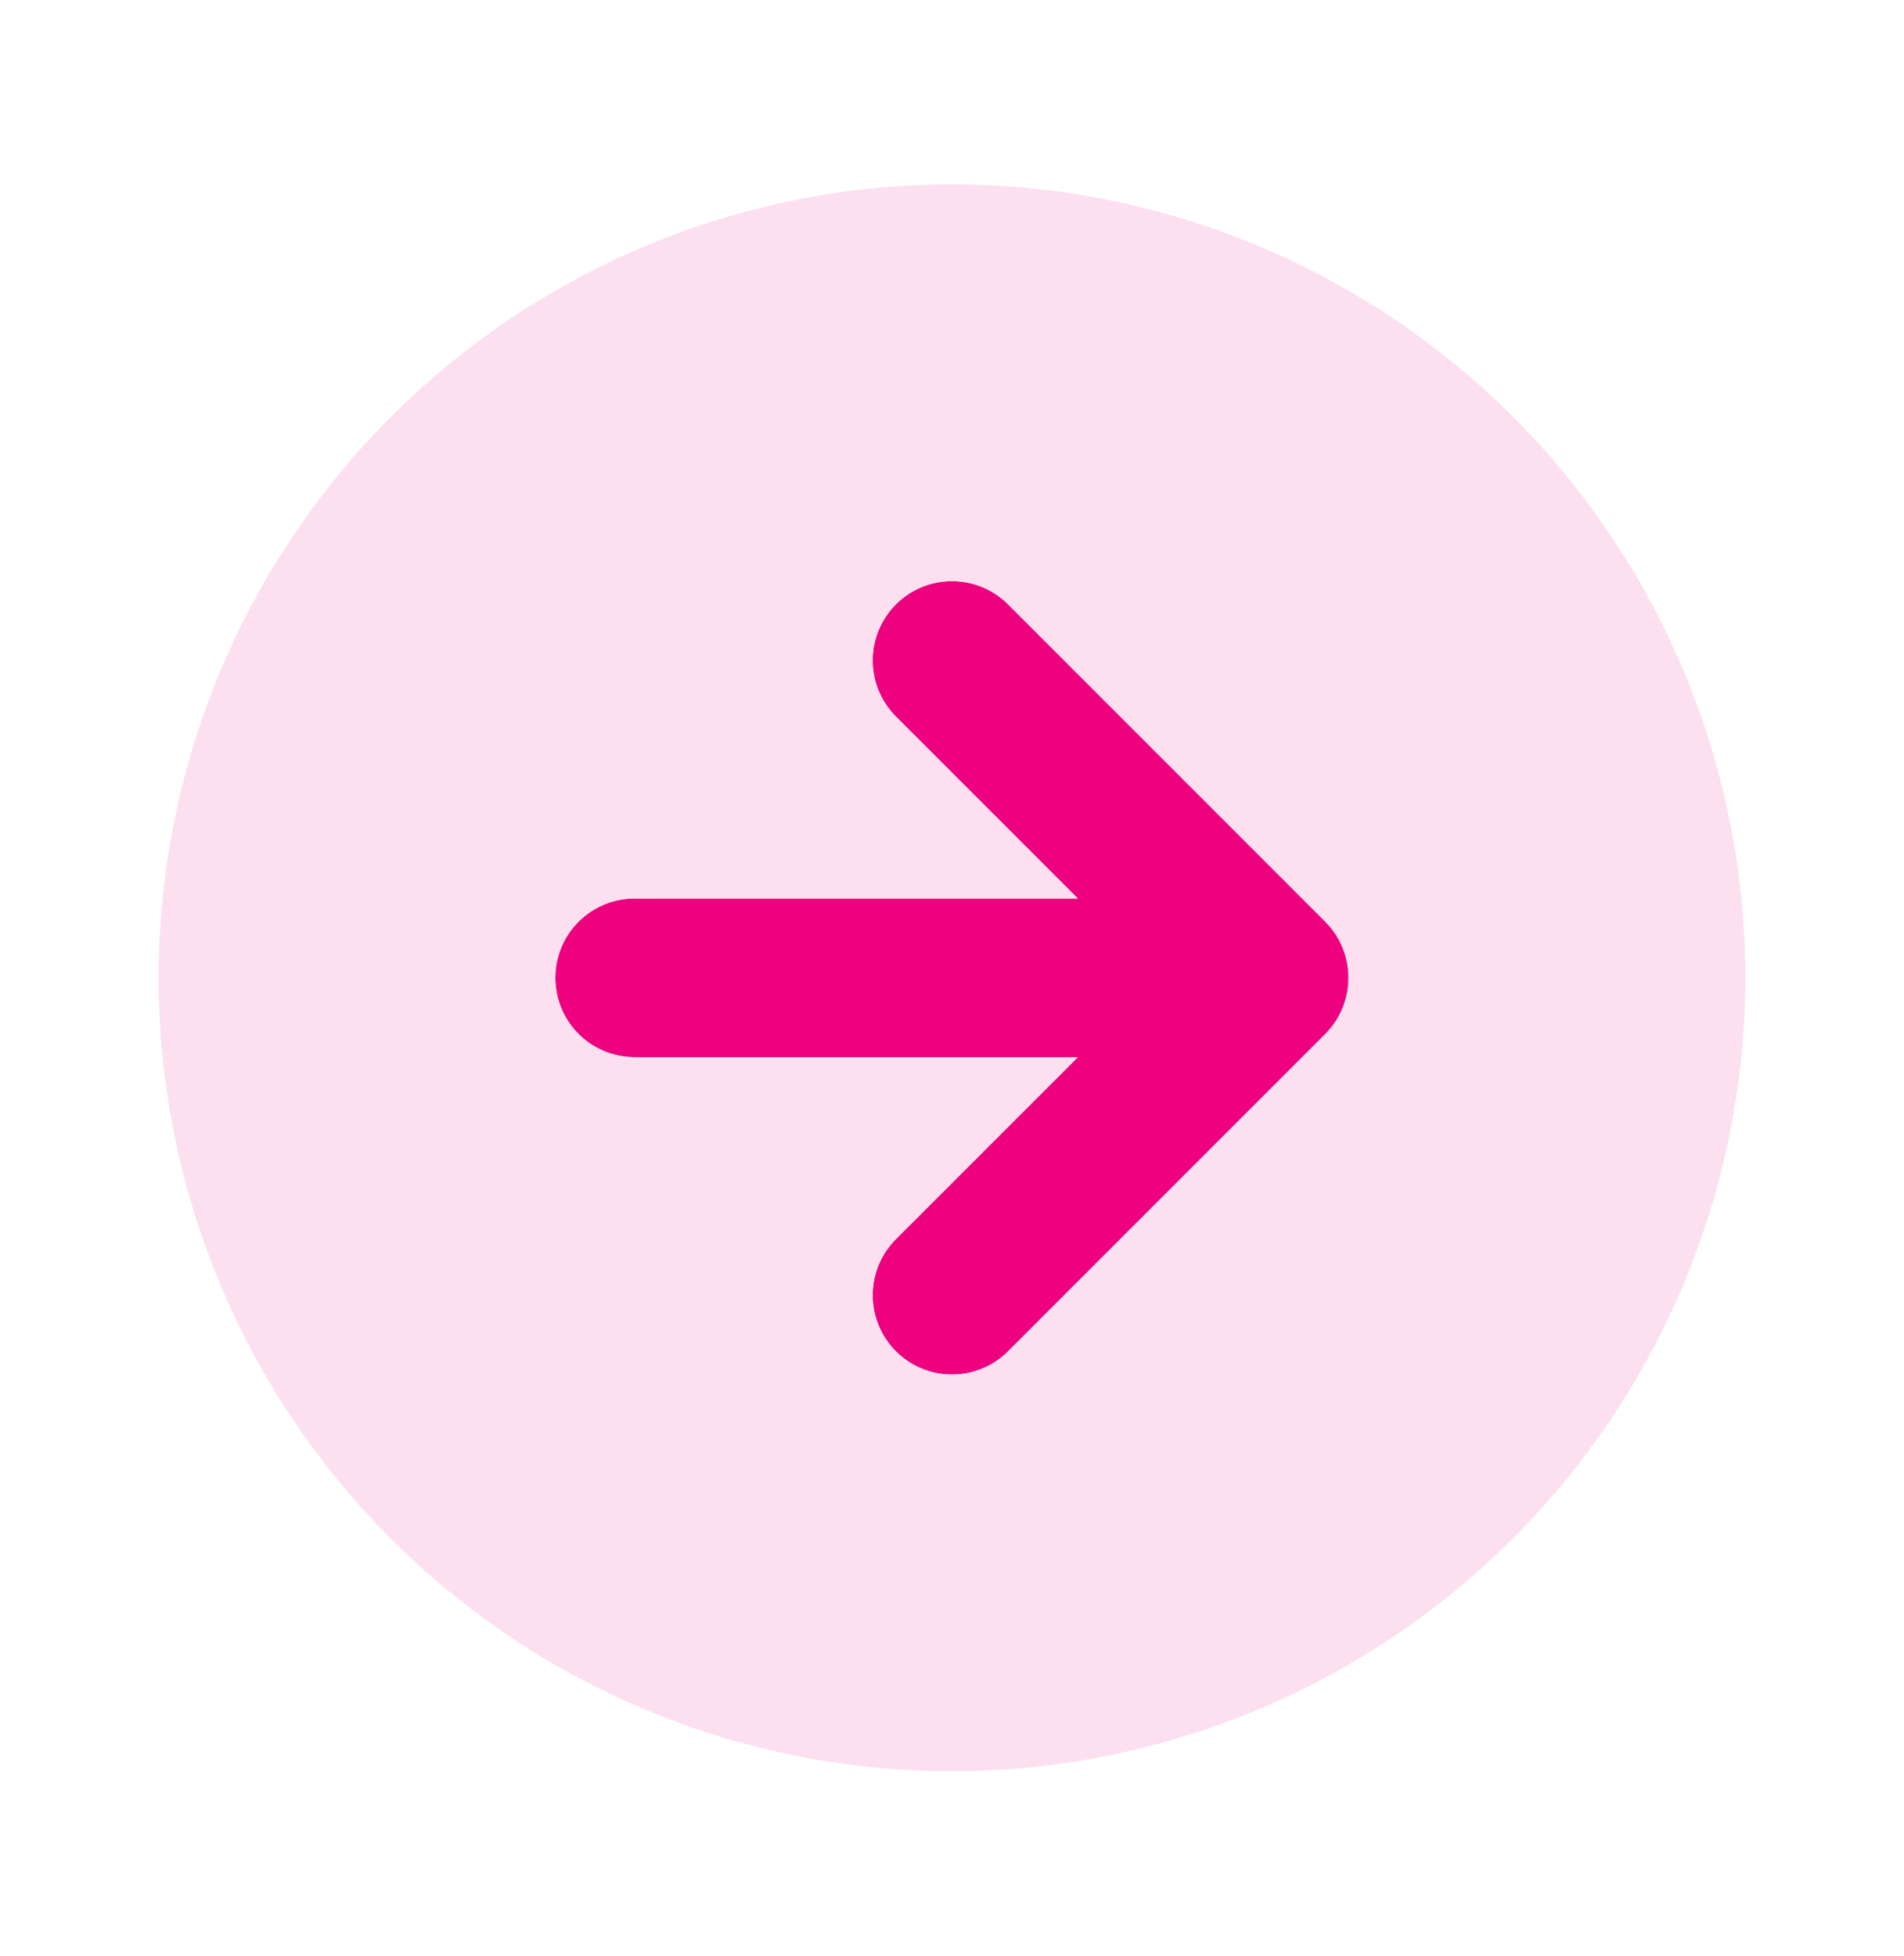 <svg width="37" height="38" fill="none" xmlns="http://www.w3.org/2000/svg"><path d="M19.59 26.257l6.166-6.167a1.547 1.547 0 000-2.18l-6.166-6.167a1.541 1.541 0 00-2.18 2.18l3.535 3.535h-8.612a1.542 1.542 0 100 3.084h8.612l-3.535 3.535a1.541 1.541 0 002.18 2.18z" fill="#ED017F"/><path d="M33.917 19A15.417 15.417 0 1018.5 34.417 15.434 15.434 0 0033.917 19zM17.41 26.257a1.542 1.542 0 010-2.18l3.535-3.535h-8.612a1.541 1.541 0 110-3.084h8.612l-3.535-3.535a1.541 1.541 0 012.18-2.18l6.166 6.167a1.547 1.547 0 010 2.18l-6.166 6.167a1.542 1.542 0 01-2.18 0z" fill="#FCE0EF"/></svg>